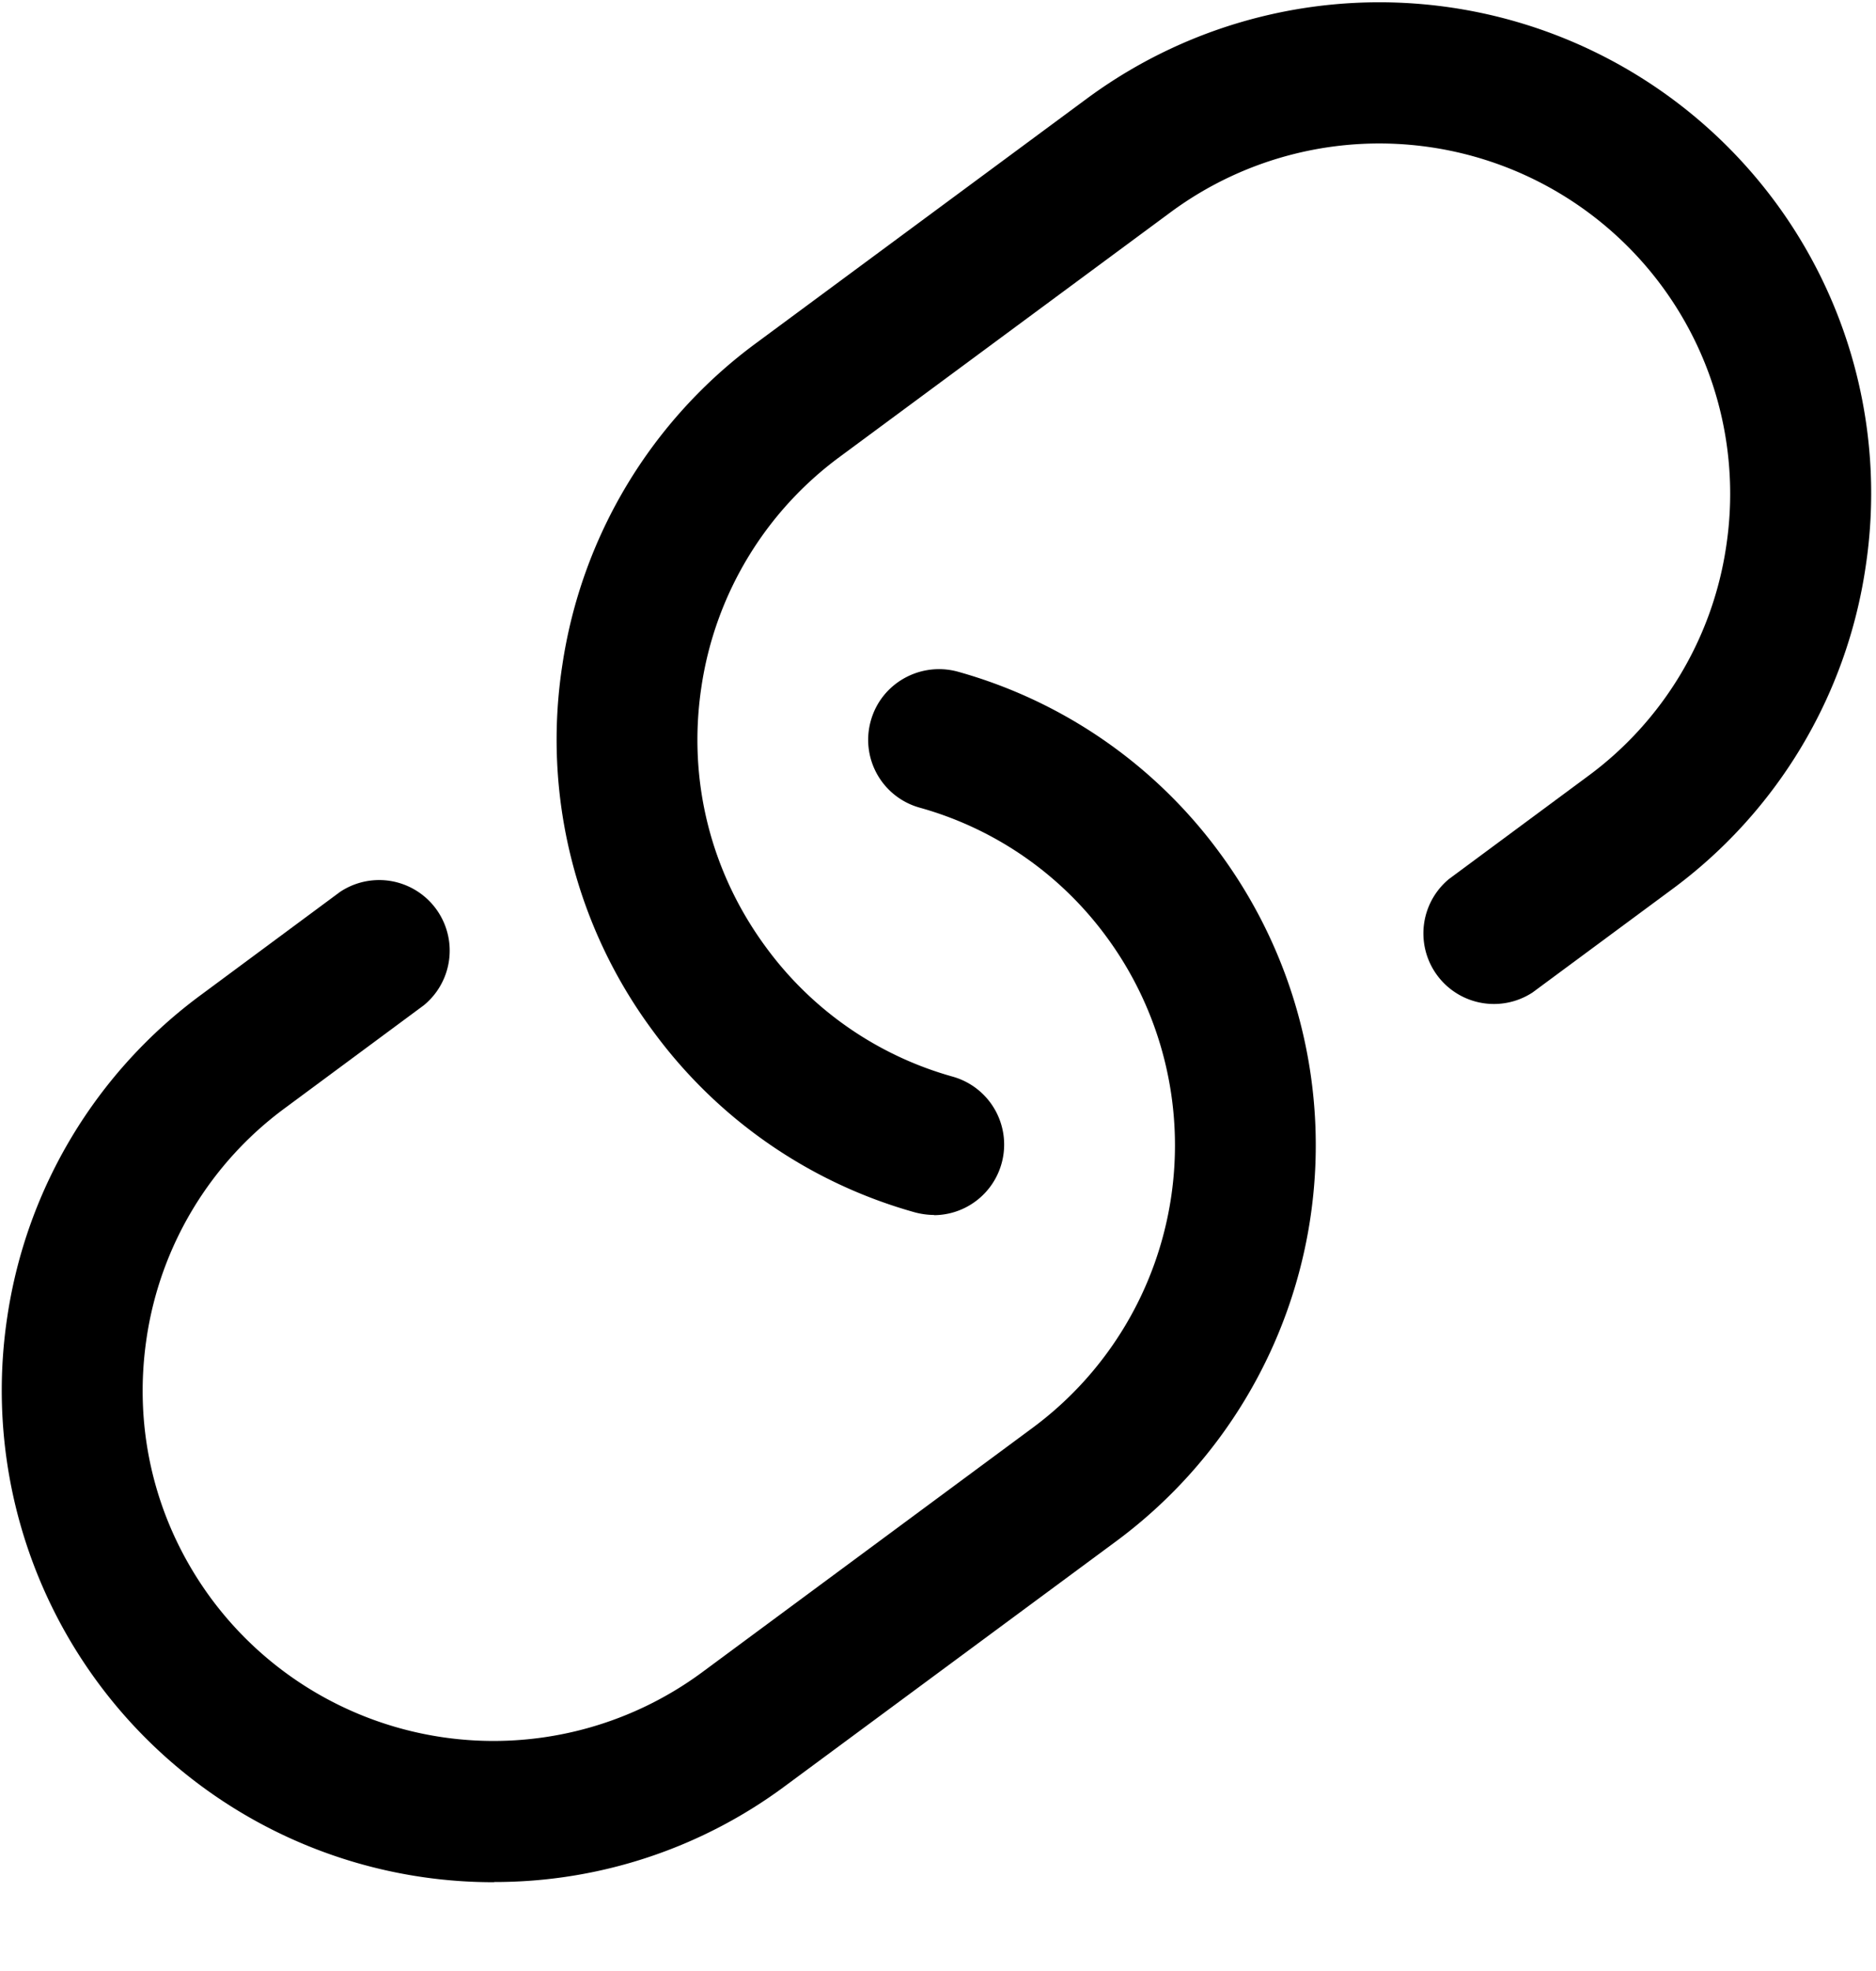 <svg width="20" height="21" fill="none" xmlns="http://www.w3.org/2000/svg"><path d="M9.96 12.945a.833.833 0 0 1-.203-.027 5.192 5.192 0 0 1-2.795-1.932 5.205 5.205 0 0 1-.968-3.893 5.21 5.21 0 0 1 2.068-3.438l3.53-2.608a5.25 5.25 0 0 1 7.33 1.1 5.22 5.22 0 0 1 .967 3.895 5.209 5.209 0 0 1-2.07 3.438l-1.48 1.094a.752.752 0 0 1-.892-1.208l1.48-1.095a3.713 3.713 0 0 0 1.476-2.45 3.724 3.724 0 0 0-.69-2.778 3.745 3.745 0 0 0-5.23-.784l-3.53 2.608a3.72 3.72 0 0 0-1.475 2.45c-.15.99.097 1.975.69 2.778a3.701 3.701 0 0 0 1.992 1.377.752.752 0 0 1-.202 1.475l.002-.002Z" fill="#000"/><path d="M5.27 20.054a5.24 5.24 0 0 1-5.193-6.019 5.21 5.21 0 0 1 2.07-3.438l1.478-1.094a.752.752 0 0 1 .893 1.208l-1.48 1.095a3.716 3.716 0 0 0-1.475 2.45c-.148.99.097 1.975.69 2.778a3.745 3.745 0 0 0 5.23.785l3.528-2.608a3.744 3.744 0 0 0 .785-5.23 3.7 3.7 0 0 0-1.992-1.376.75.75 0 0 1-.52-.927c.112-.4.528-.63.926-.522a5.19 5.19 0 0 1 2.794 1.932 5.248 5.248 0 0 1-1.1 7.33l-3.53 2.608a5.189 5.189 0 0 1-3.105 1.026v.002Z" fill="#000"/></svg>